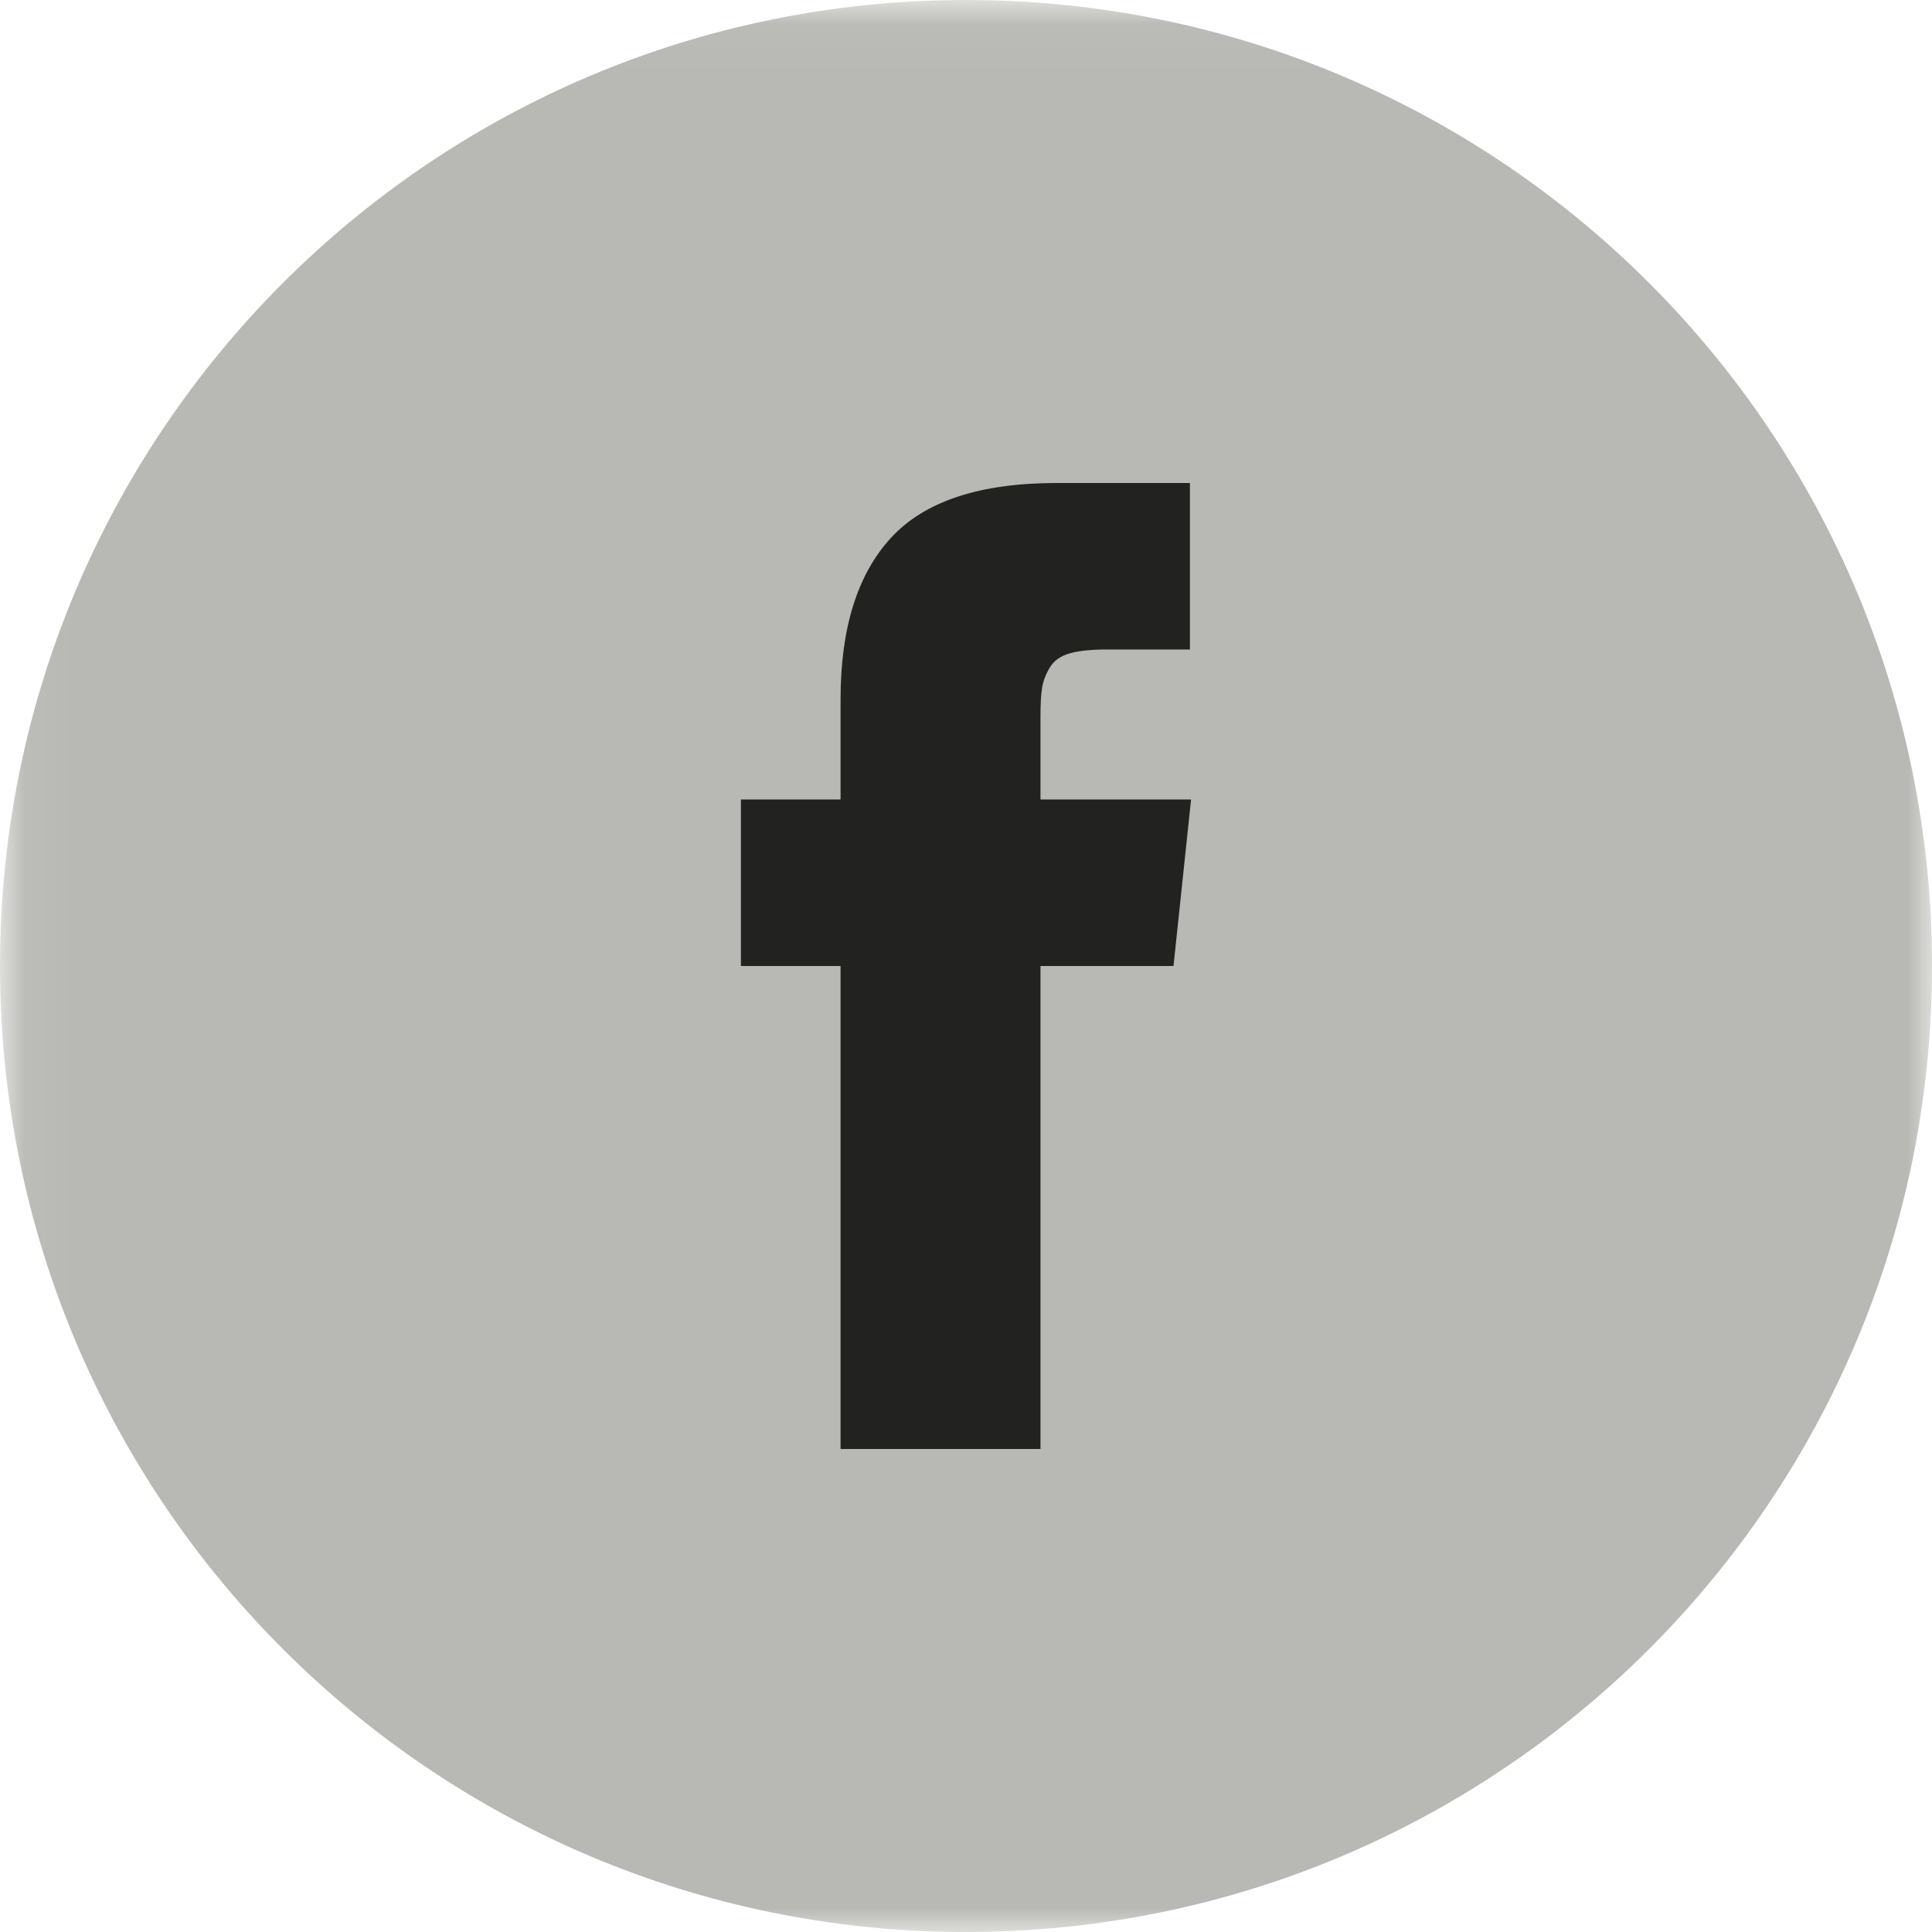 <?xml version="1.0" encoding="UTF-8"?>
<svg width="40px" height="40px" viewBox="0 0 40 40" version="1.1" xmlns="http://www.w3.org/2000/svg" xmlns:xlink="http://www.w3.org/1999/xlink">
    <!-- Generator: Sketch 40.2 (33826) - http://www.bohemiancoding.com/sketch -->
    <title>Facebook_40x40</title>
    <desc>Created with Sketch.</desc>
    <defs>
        <polygon id="path-1" points="0.06 40 40 40 40 0.04 0.06 0.04"></polygon>
    </defs>
    <g id="Page-1" stroke="none" stroke-width="1" fill="none" fill-rule="evenodd">
        <g id="footer_mobile_default_v1" transform="translate(-90, -50)">
            <g id="Social-Media-Icons-Copy">
                <g transform="translate(90, 50)">
                    <g id="Facebook_40x40">
                        <g id="Group-3">
                            <mask id="mask-2" fill="white">
                                <use xlink:href="#path-1"></use>
                            </mask>
                            <g id="Clip-2"></g>
                            <path d="M40,20 C40,31.046 31.046,40 20,40 C8.954,40 0,31.046 0,20 C0,8.954 8.954,0 20,0 C31.046,0 40,8.954 40,20" id="Fill-1" fill="#B8B8B4" mask="url(#mask-2)"></path>
                        </g>
                        <path d="M21.542,16.553 L21.542,14.83 C21.542,14.571 21.553,14.371 21.577,14.229 C21.602,14.088 21.656,13.948 21.742,13.81 C21.827,13.673 21.964,13.578 22.154,13.525 C22.344,13.473 22.597,13.447 22.912,13.447 L24.636,13.447 L24.636,10 L21.881,10 C20.287,10 19.142,10.378 18.447,11.135 C17.751,11.891 17.403,13.005 17.403,14.478 L17.403,16.553 L15.34,16.553 L15.34,20 L17.403,20 L17.403,30 L21.542,30 L21.542,20 L24.296,20 L24.66,16.553 L21.542,16.553" id="Fill-4" fill="#222321"></path>
                    </g>
                </g>
            </g>
        </g>
    </g>
</svg>
